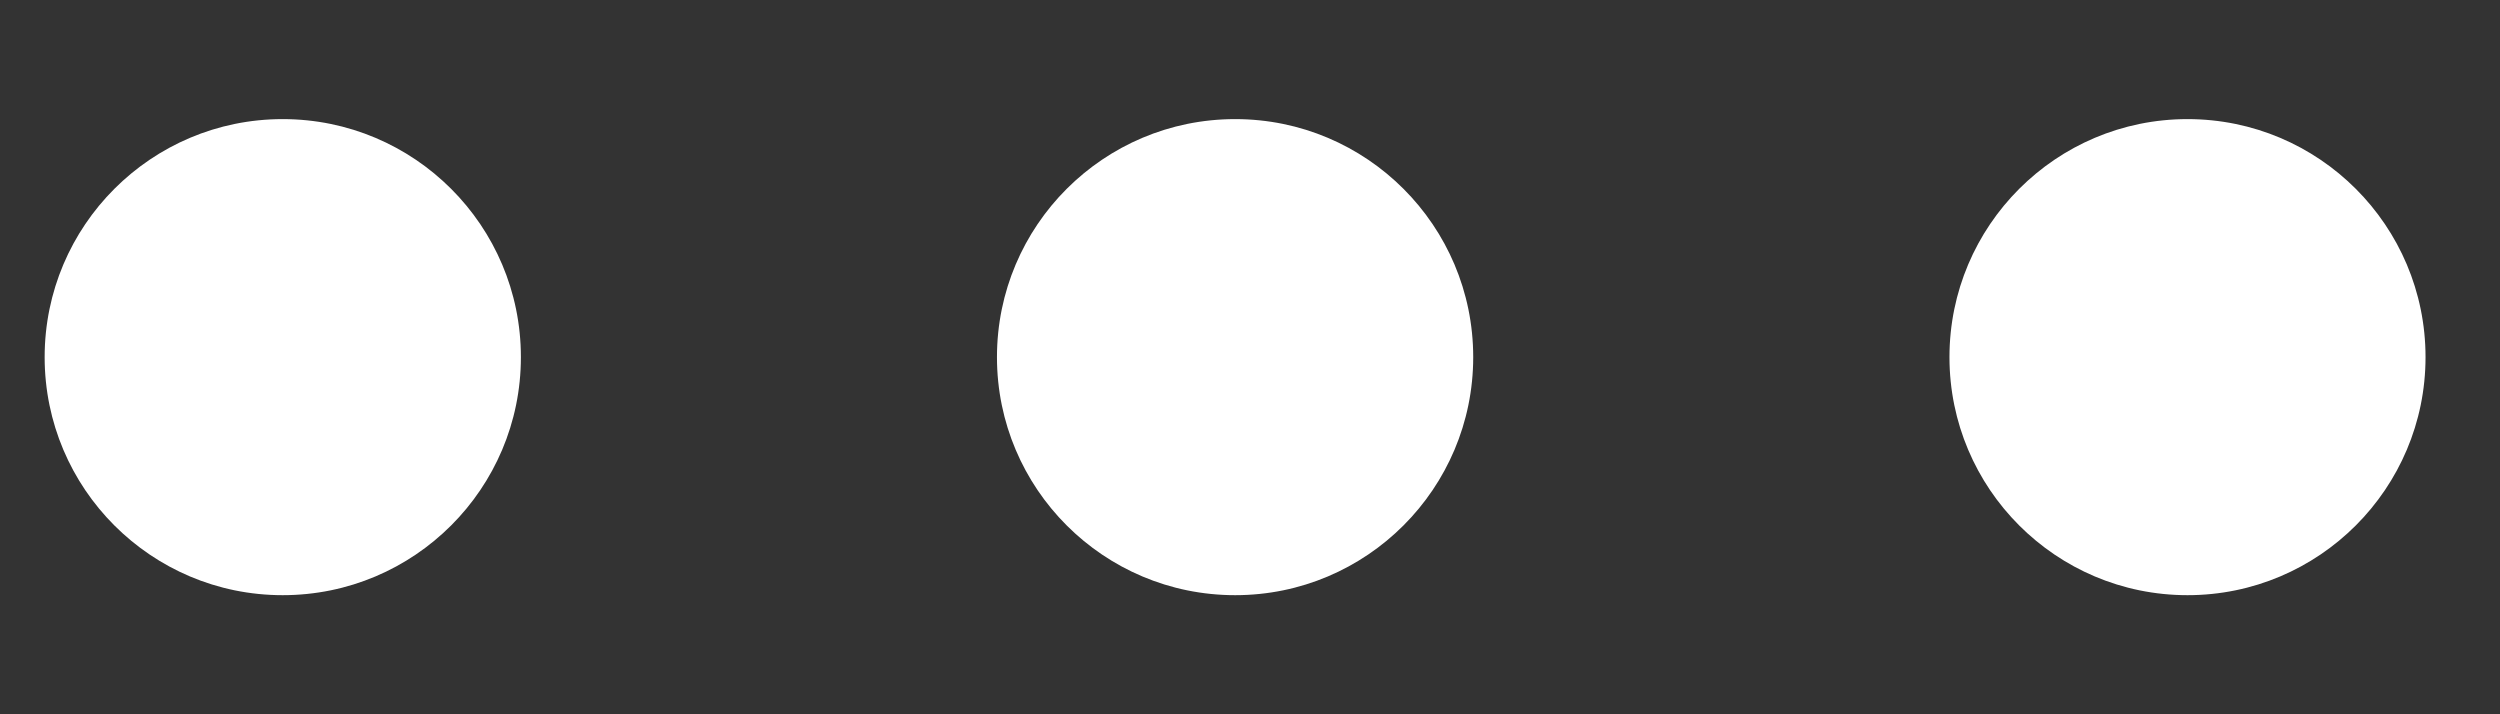 <svg width="14" height="4" viewBox="0 0 14 4" fill="none" xmlns="http://www.w3.org/2000/svg">
<rect x="0" y="0" width="14" height="4" fill="#333333" stroke="none"/>
<path d="M6.917 0.667C7.653 0.667 8.25 1.264 8.25 2C8.25 2.736 7.653 3.333 6.917 3.333C6.18 3.333 5.583 2.736 5.583 2C5.583 1.264 6.18 0.667 6.917 0.667Z" fill="white"/>
<path d="M1.583 0.667C2.32 0.667 2.917 1.264 2.917 2C2.917 2.736 2.32 3.333 1.583 3.333C0.847 3.333 0.25 2.736 0.25 2C0.25 1.264 0.847 0.667 1.583 0.667Z" fill="white"/>
<path d="M12.25 0.667C12.986 0.667 13.583 1.264 13.583 2C13.583 2.736 12.986 3.333 12.25 3.333C11.514 3.333 10.917 2.736 10.917 2C10.917 1.264 11.514 0.667 12.25 0.667Z" fill="white"/>
</svg>
